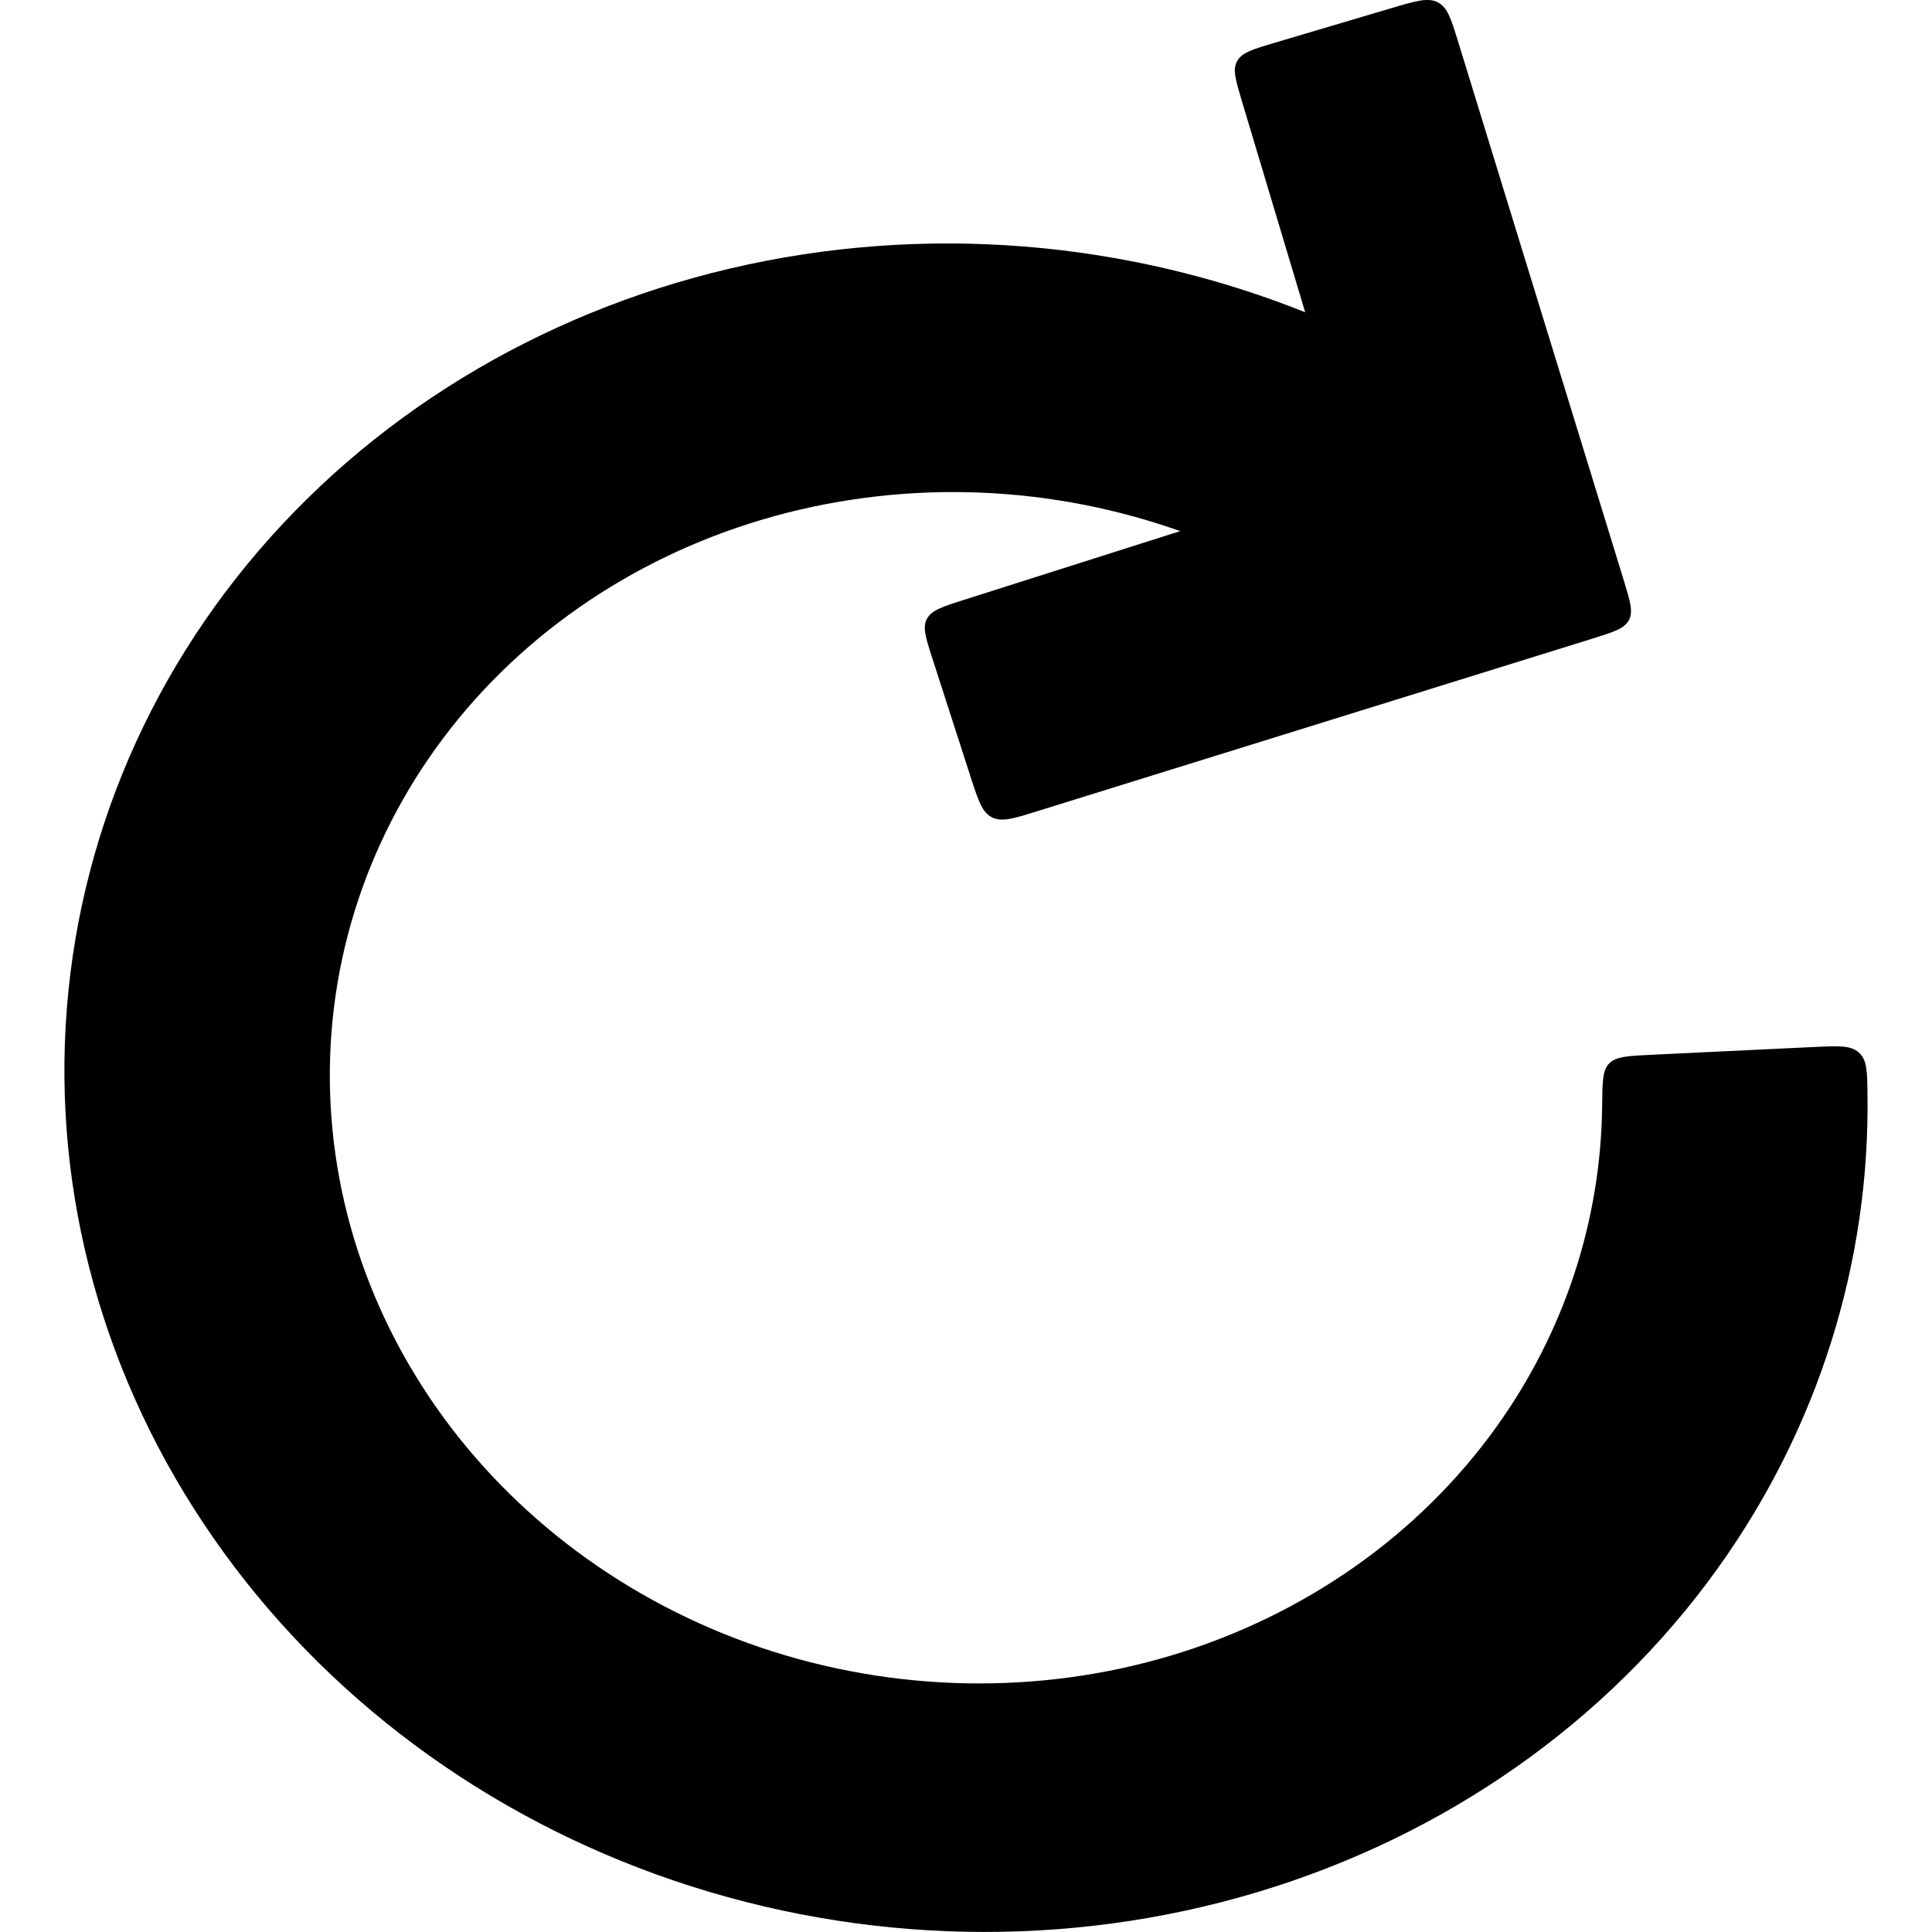 <svg width="15" height="15" viewBox="0 0 15 15" fill="none" xmlns="http://www.w3.org/2000/svg">
<path d="M10.701 2.679C9.324 1.99 7.752 1.742 6.23 1.976C4.707 2.21 3.321 2.911 2.288 3.97C1.255 5.029 0.633 6.386 0.519 7.829C0.405 9.272 0.806 10.719 1.66 11.945C2.513 13.171 3.77 14.105 5.235 14.602C6.7 15.099 8.289 15.131 9.754 14.693C11.22 14.255 12.479 13.371 13.334 12.18C14.115 11.092 14.52 9.803 14.499 8.485C14.497 8.313 14.495 8.227 14.431 8.171C14.368 8.115 14.272 8.12 14.081 8.129L12.827 8.189C12.642 8.198 12.549 8.202 12.495 8.255C12.442 8.307 12.441 8.4 12.439 8.584C12.43 9.475 12.146 10.343 11.617 11.08C11.013 11.921 10.125 12.544 9.091 12.854C8.057 13.163 6.935 13.14 5.902 12.79C4.868 12.439 3.981 11.779 3.379 10.915C2.777 10.05 2.494 9.029 2.574 8.01C2.654 6.992 3.093 6.035 3.822 5.287C4.552 4.54 5.53 4.045 6.604 3.881C7.678 3.716 8.787 3.89 9.758 4.377L10.701 2.679Z" fill="#D9D9D9" style="fill:#D9D9D9;fill:color(display-p3 0.851 0.851 0.851);fill-opacity:1;"/>
<path d="M10.514 3.694L7.488 4.656C7.318 4.71 7.233 4.737 7.197 4.804C7.161 4.87 7.187 4.952 7.24 5.115L7.539 6.042C7.597 6.22 7.626 6.308 7.702 6.346C7.779 6.384 7.872 6.355 8.057 6.297L12.355 4.961C12.525 4.908 12.61 4.882 12.646 4.816C12.682 4.75 12.657 4.669 12.607 4.506L11.321 0.324C11.266 0.146 11.239 0.057 11.163 0.018C11.087 -0.021 10.993 0.007 10.807 0.062L9.9 0.331C9.729 0.382 9.643 0.407 9.606 0.473C9.568 0.539 9.593 0.621 9.642 0.785L10.514 3.694Z" fill="#D9D9D9" style="fill:#D9D9D9;fill:color(display-p3 0.851 0.851 0.851);fill-opacity:1;"/>
<path d="M10.46 4.582L11.22 3.211L9.562 2.381L8.801 3.751L10.46 4.582Z" fill="#D9D9D9" style="fill:#D9D9D9;fill:color(display-p3 0.851 0.851 0.851);fill-opacity:1;"/>
</svg>
